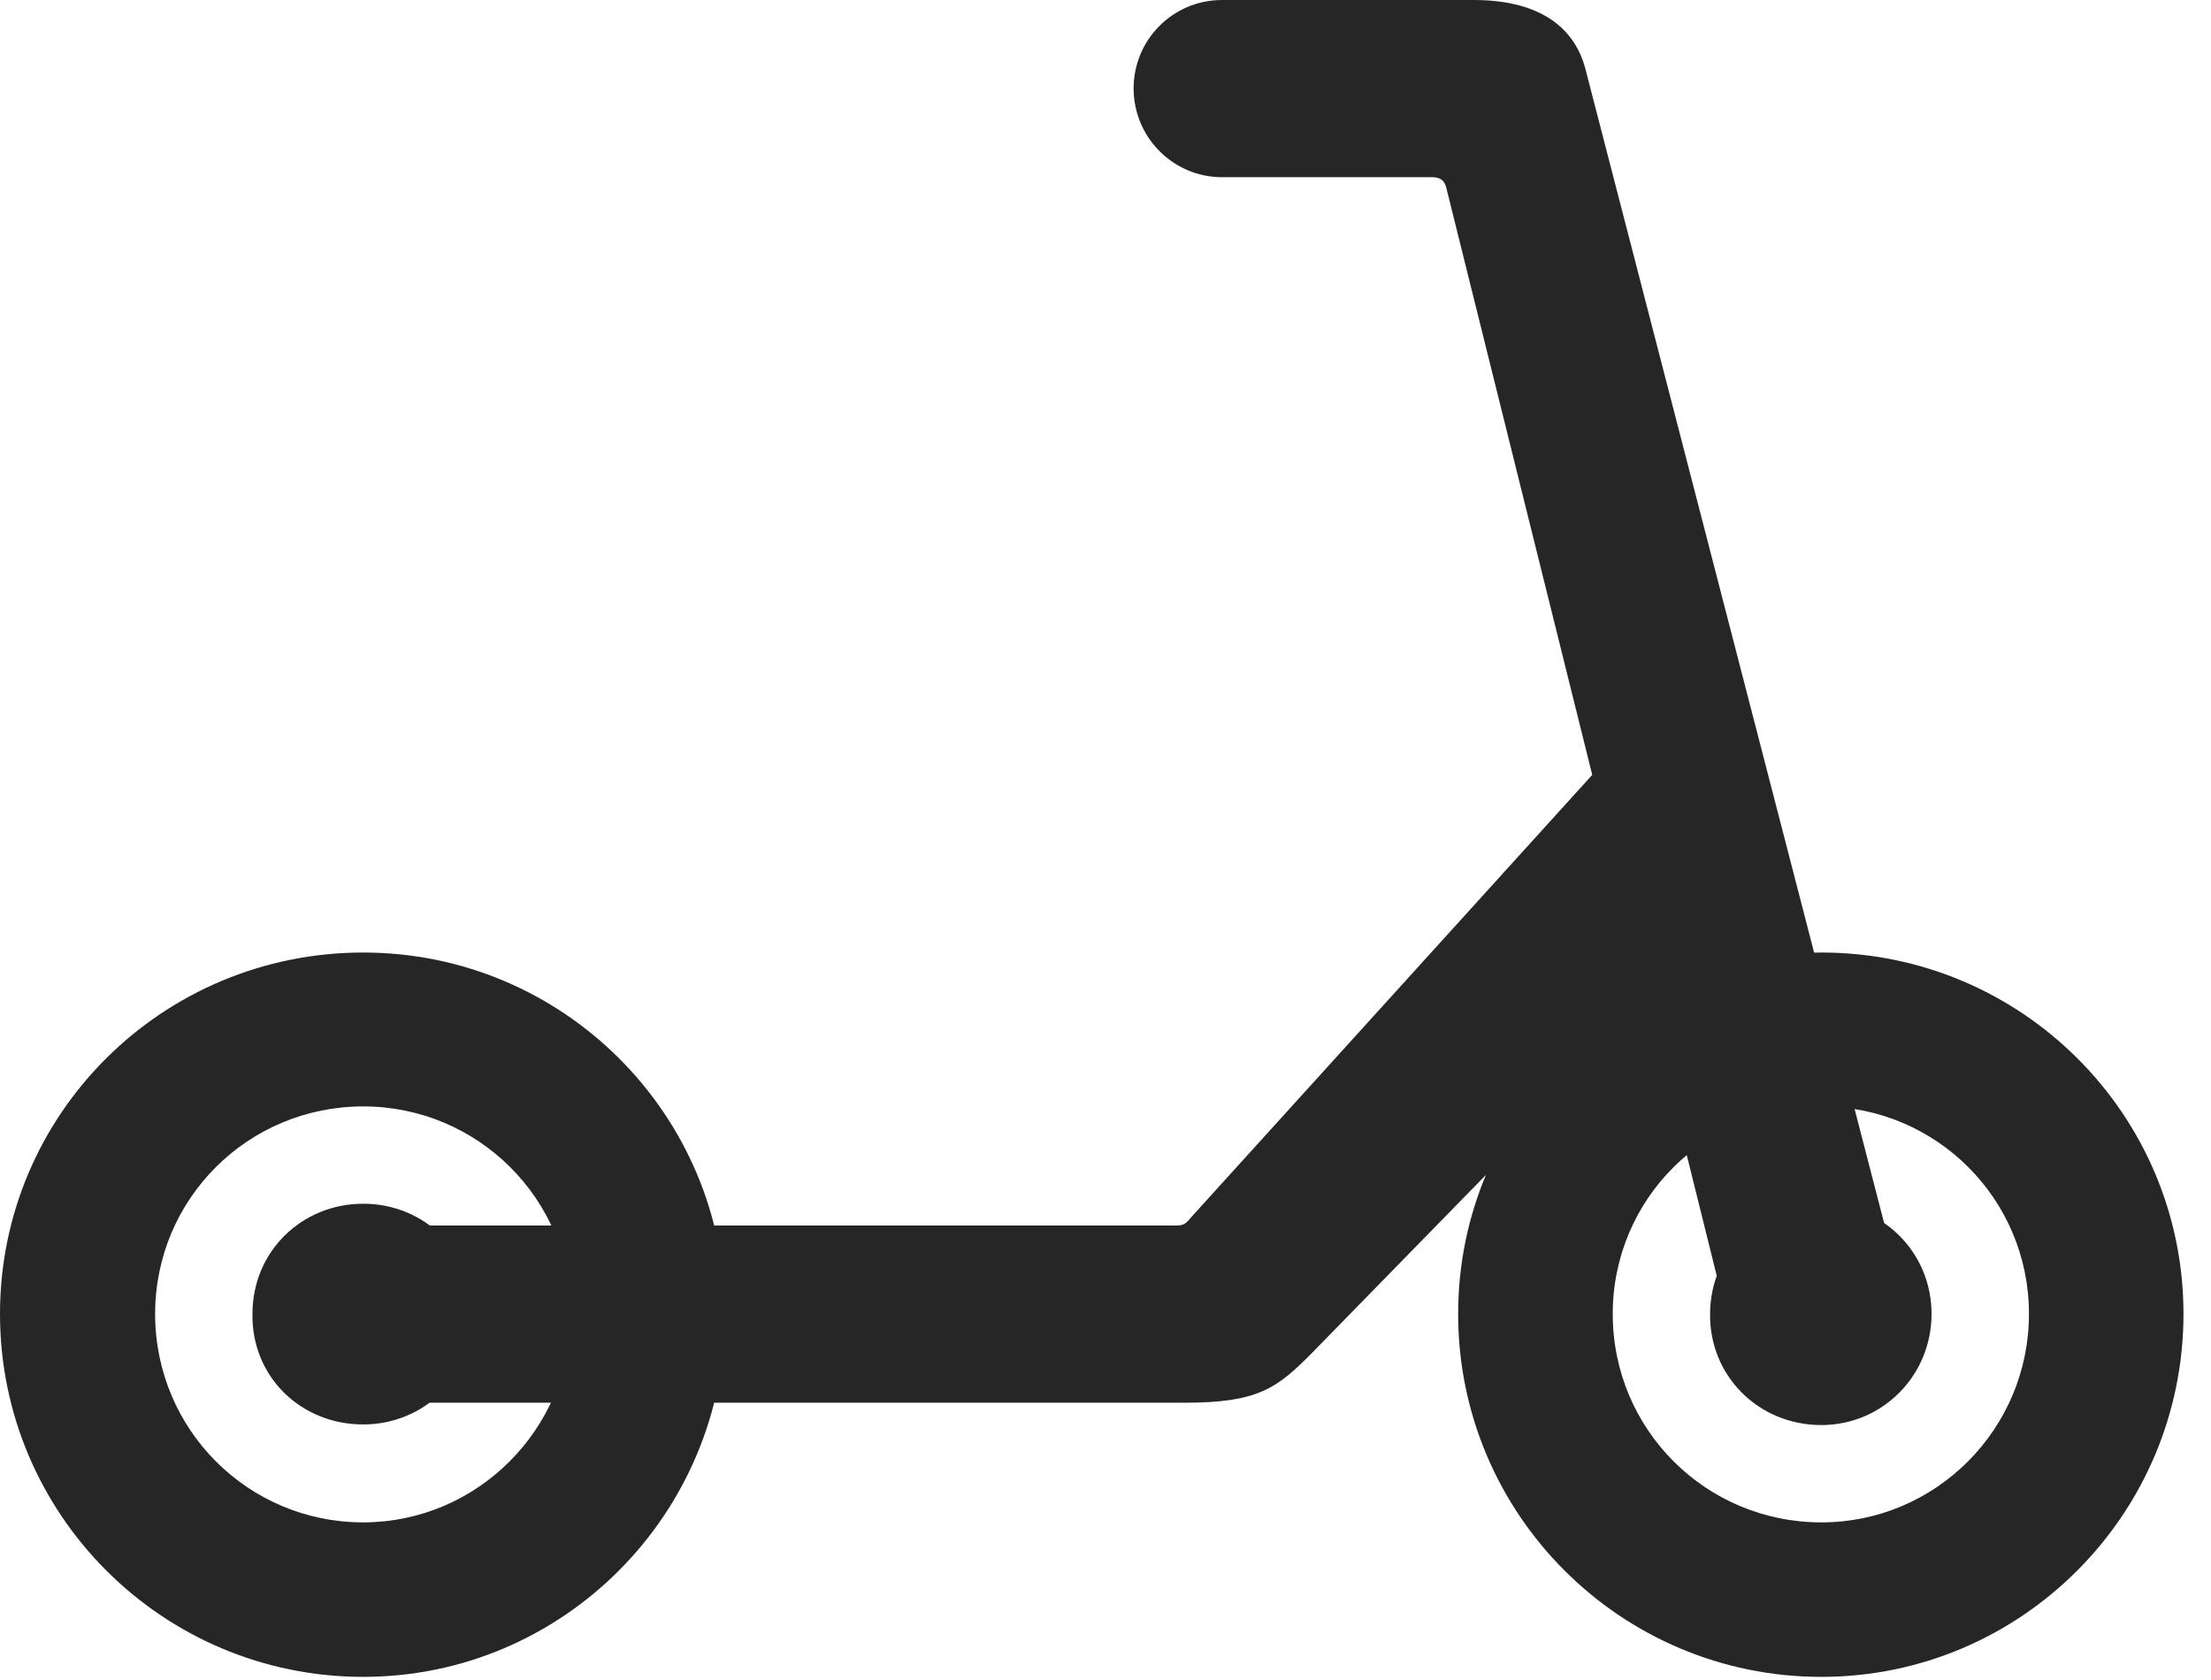 <?xml version="1.0" encoding="UTF-8"?>
<!--Generator: Apple Native CoreSVG 326-->
<!DOCTYPE svg PUBLIC "-//W3C//DTD SVG 1.1//EN" "http://www.w3.org/Graphics/SVG/1.1/DTD/svg11.dtd">
<svg version="1.1" xmlns="http://www.w3.org/2000/svg" xmlns:xlink="http://www.w3.org/1999/xlink"
       viewBox="0 0 29.004 22.042">
       <g>
              <rect height="22.042" opacity="0" width="29.004" x="0" y="0" />
              <path d="M4.765 22.002C7.383 22.002 9.512 19.866 9.512 17.24C9.512 14.618 7.383 12.498 4.765 12.498C2.128 12.498 0 14.618 0 17.24C0 19.866 2.128 22.002 4.765 22.002ZM4.765 19.975C3.254 19.975 2.035 18.756 2.035 17.24C2.035 15.729 3.254 14.517 4.765 14.517C6.265 14.517 7.492 15.729 7.492 17.24C7.482 18.75 6.265 19.973 4.765 19.975ZM4.765 18.69C5.57 18.69 6.215 18.052 6.215 17.24C6.215 16.435 5.579 15.794 4.765 15.794C3.955 15.794 3.314 16.425 3.312 17.232C3.294 18.052 3.938 18.69 4.765 18.69ZM23.893 22.002C26.514 22.002 28.643 19.866 28.643 17.24C28.643 14.618 26.514 12.498 23.893 12.498C21.259 12.498 19.128 14.618 19.128 17.24C19.128 19.866 21.259 22.002 23.893 22.002ZM23.893 19.975C22.377 19.975 21.156 18.756 21.156 17.24C21.156 15.729 22.377 14.517 23.893 14.517C25.396 14.517 26.616 15.729 26.616 17.24C26.616 18.748 25.396 19.975 23.893 19.975ZM23.893 18.698C24.691 18.698 25.338 18.052 25.338 17.24C25.338 16.435 24.7 15.794 23.893 15.794C23.078 15.794 22.435 16.425 22.433 17.24C22.423 18.052 23.068 18.698 23.893 18.698ZM4.856 18.405L15.533 18.405C16.503 18.405 16.749 18.221 17.222 17.74L22.823 12.007L21.217 9.803L15.647 15.948C15.567 16.038 15.548 16.08 15.433 16.08L4.856 16.08ZM14.871 1.16C14.871 1.801 15.389 2.325 16.031 2.325L18.784 2.325C18.887 2.325 18.941 2.362 18.968 2.445L22.664 17.317L24.891 16.724L20.801 0.918C20.642 0.289 20.103 0 19.333 0L16.031 0C15.389 0 14.871 0.519 14.871 1.16Z"
                     fill="currentColor" fill-opacity="0.85" />
       </g>
</svg>